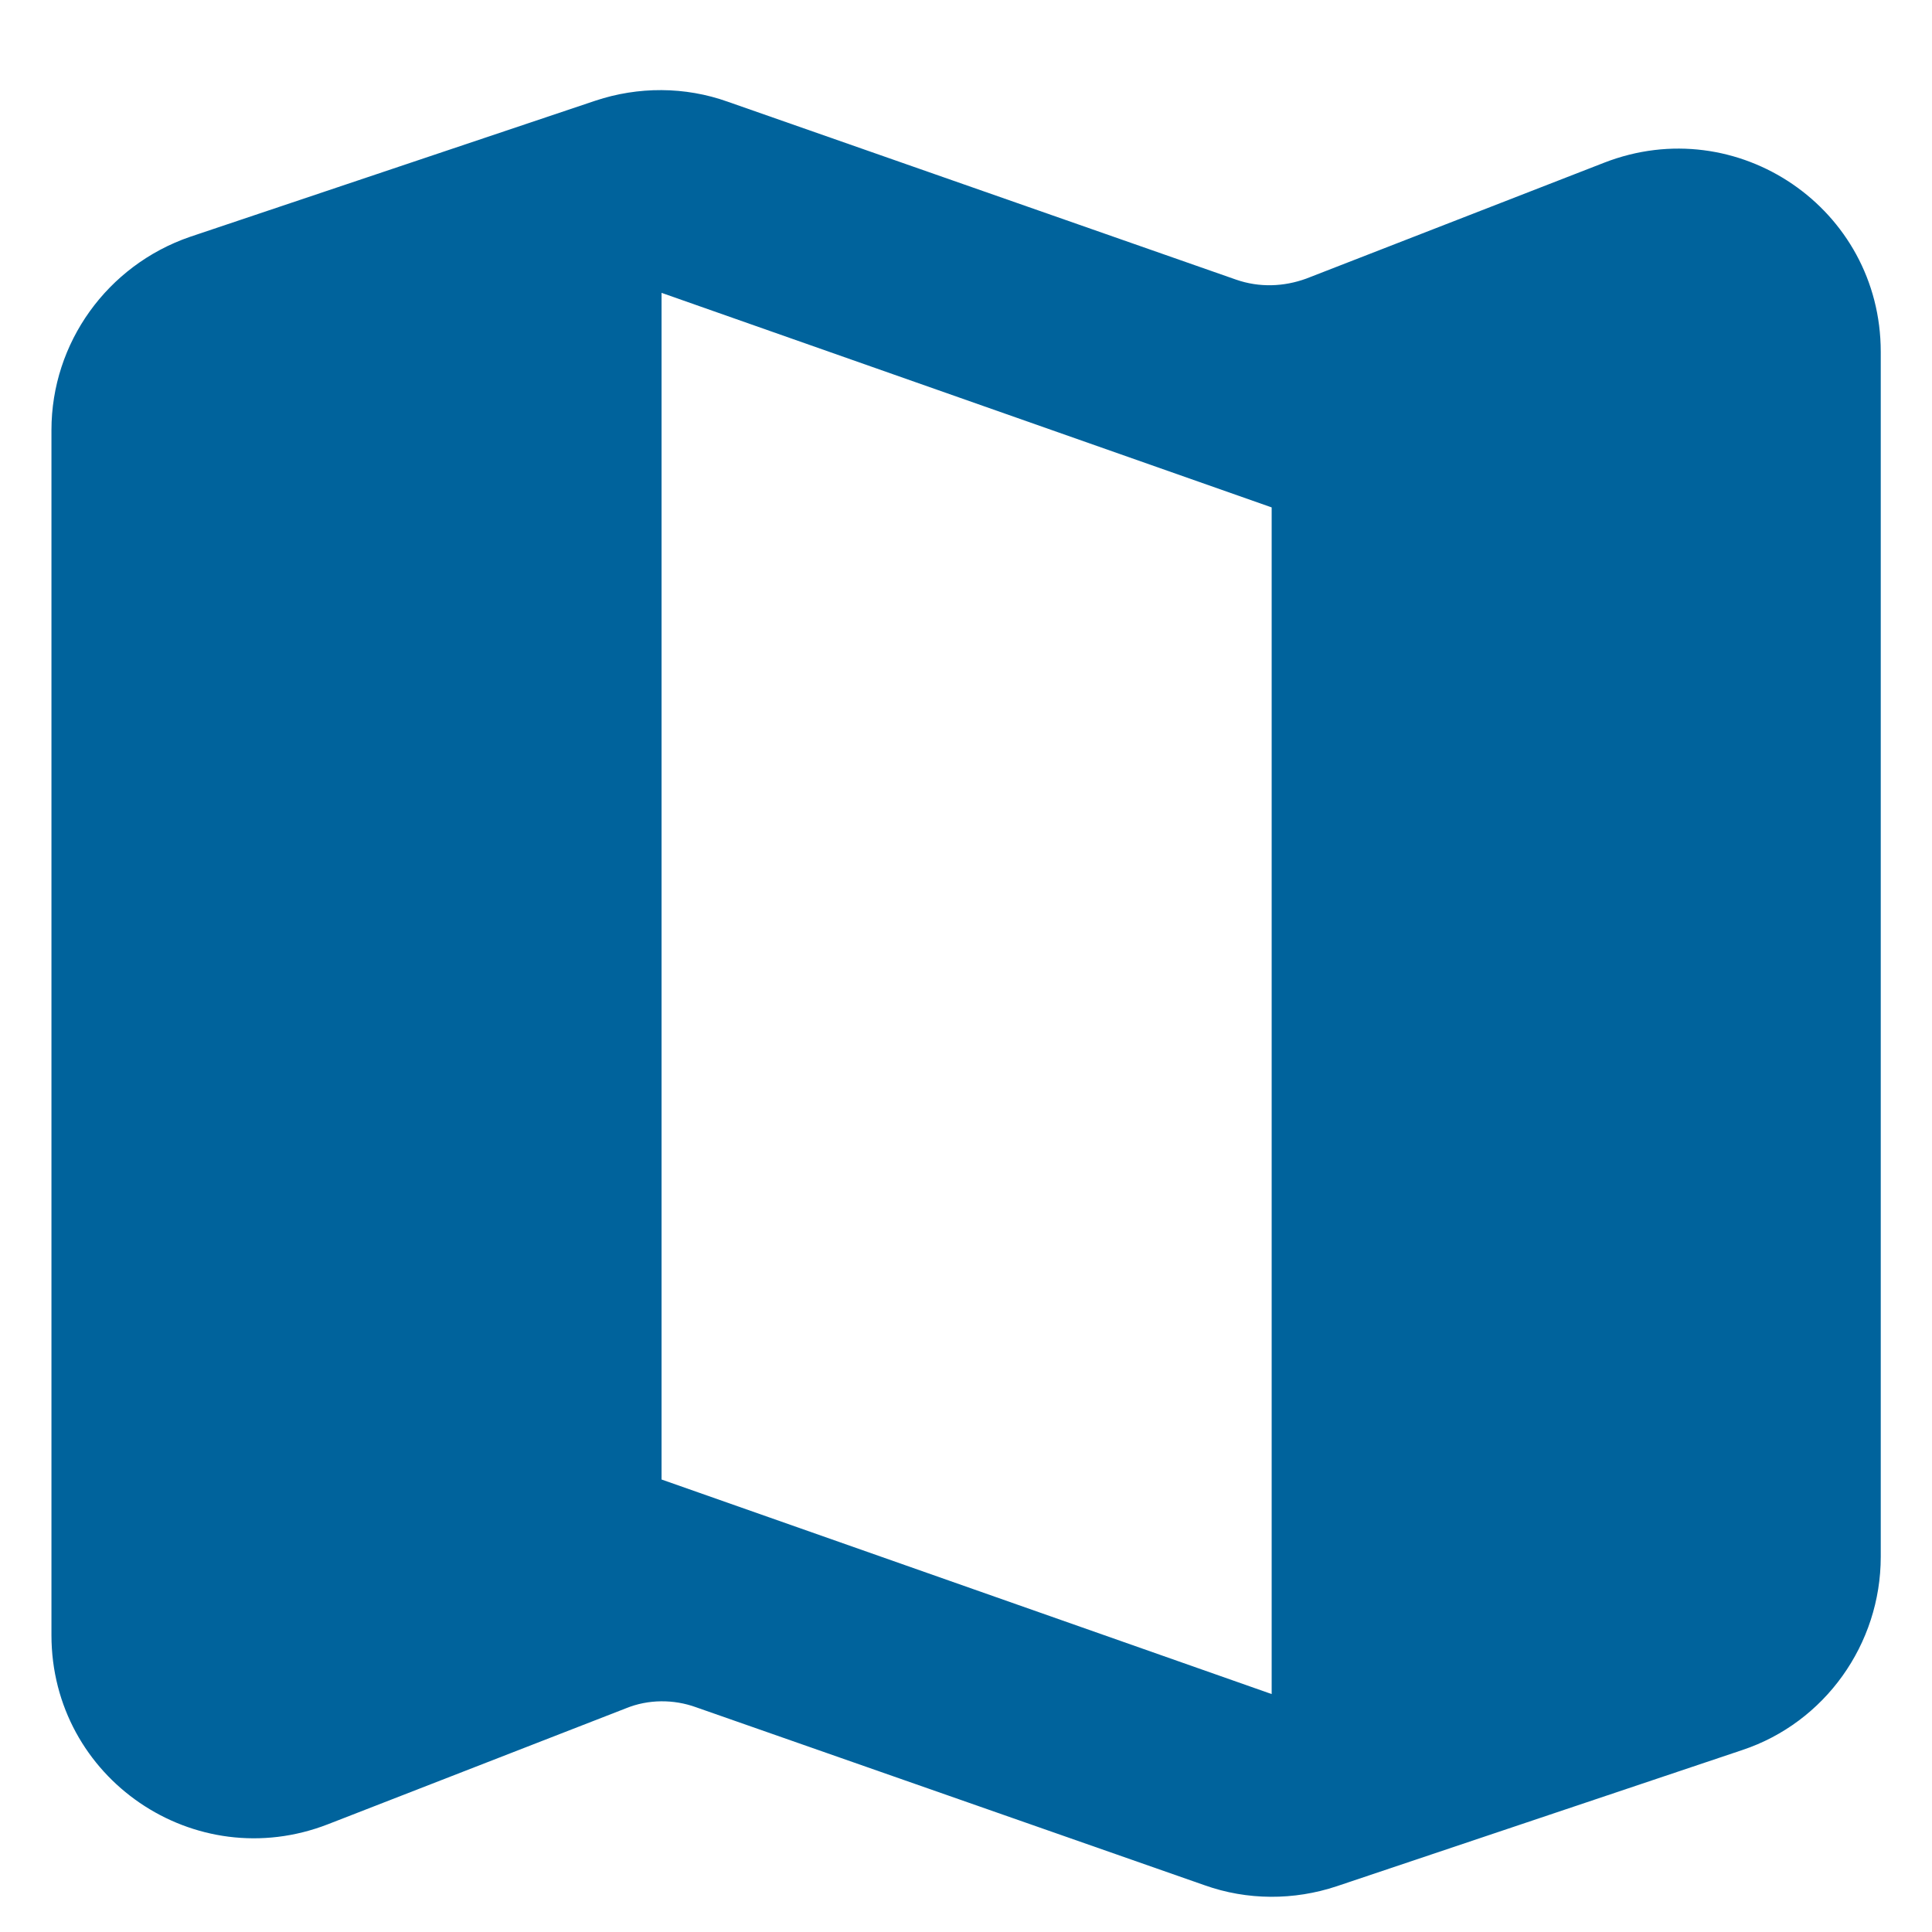 <svg width="19" height="19" viewBox="0 0 19 19" fill="none" xmlns="http://www.w3.org/2000/svg">
<path d="M12.156 2.75L7.156 1C6.736 0.85 6.276 0.85 5.856 0.99L1.866 2.33C1.056 2.61 0.506 3.37 0.506 4.23V16.08C0.506 17.49 1.916 18.45 3.226 17.94L6.156 16.8C6.376 16.71 6.626 16.71 6.846 16.79L11.846 18.54C12.266 18.69 12.726 18.69 13.146 18.55L17.136 17.21C17.946 16.94 18.496 16.17 18.496 15.31V3.46C18.496 2.05 17.086 1.09 15.776 1.6L12.846 2.74C12.626 2.82 12.386 2.83 12.156 2.75ZM12.506 16.66L6.506 14.55V2.88L12.506 4.99V16.66Z" fill="#00639C"/>
</svg>
